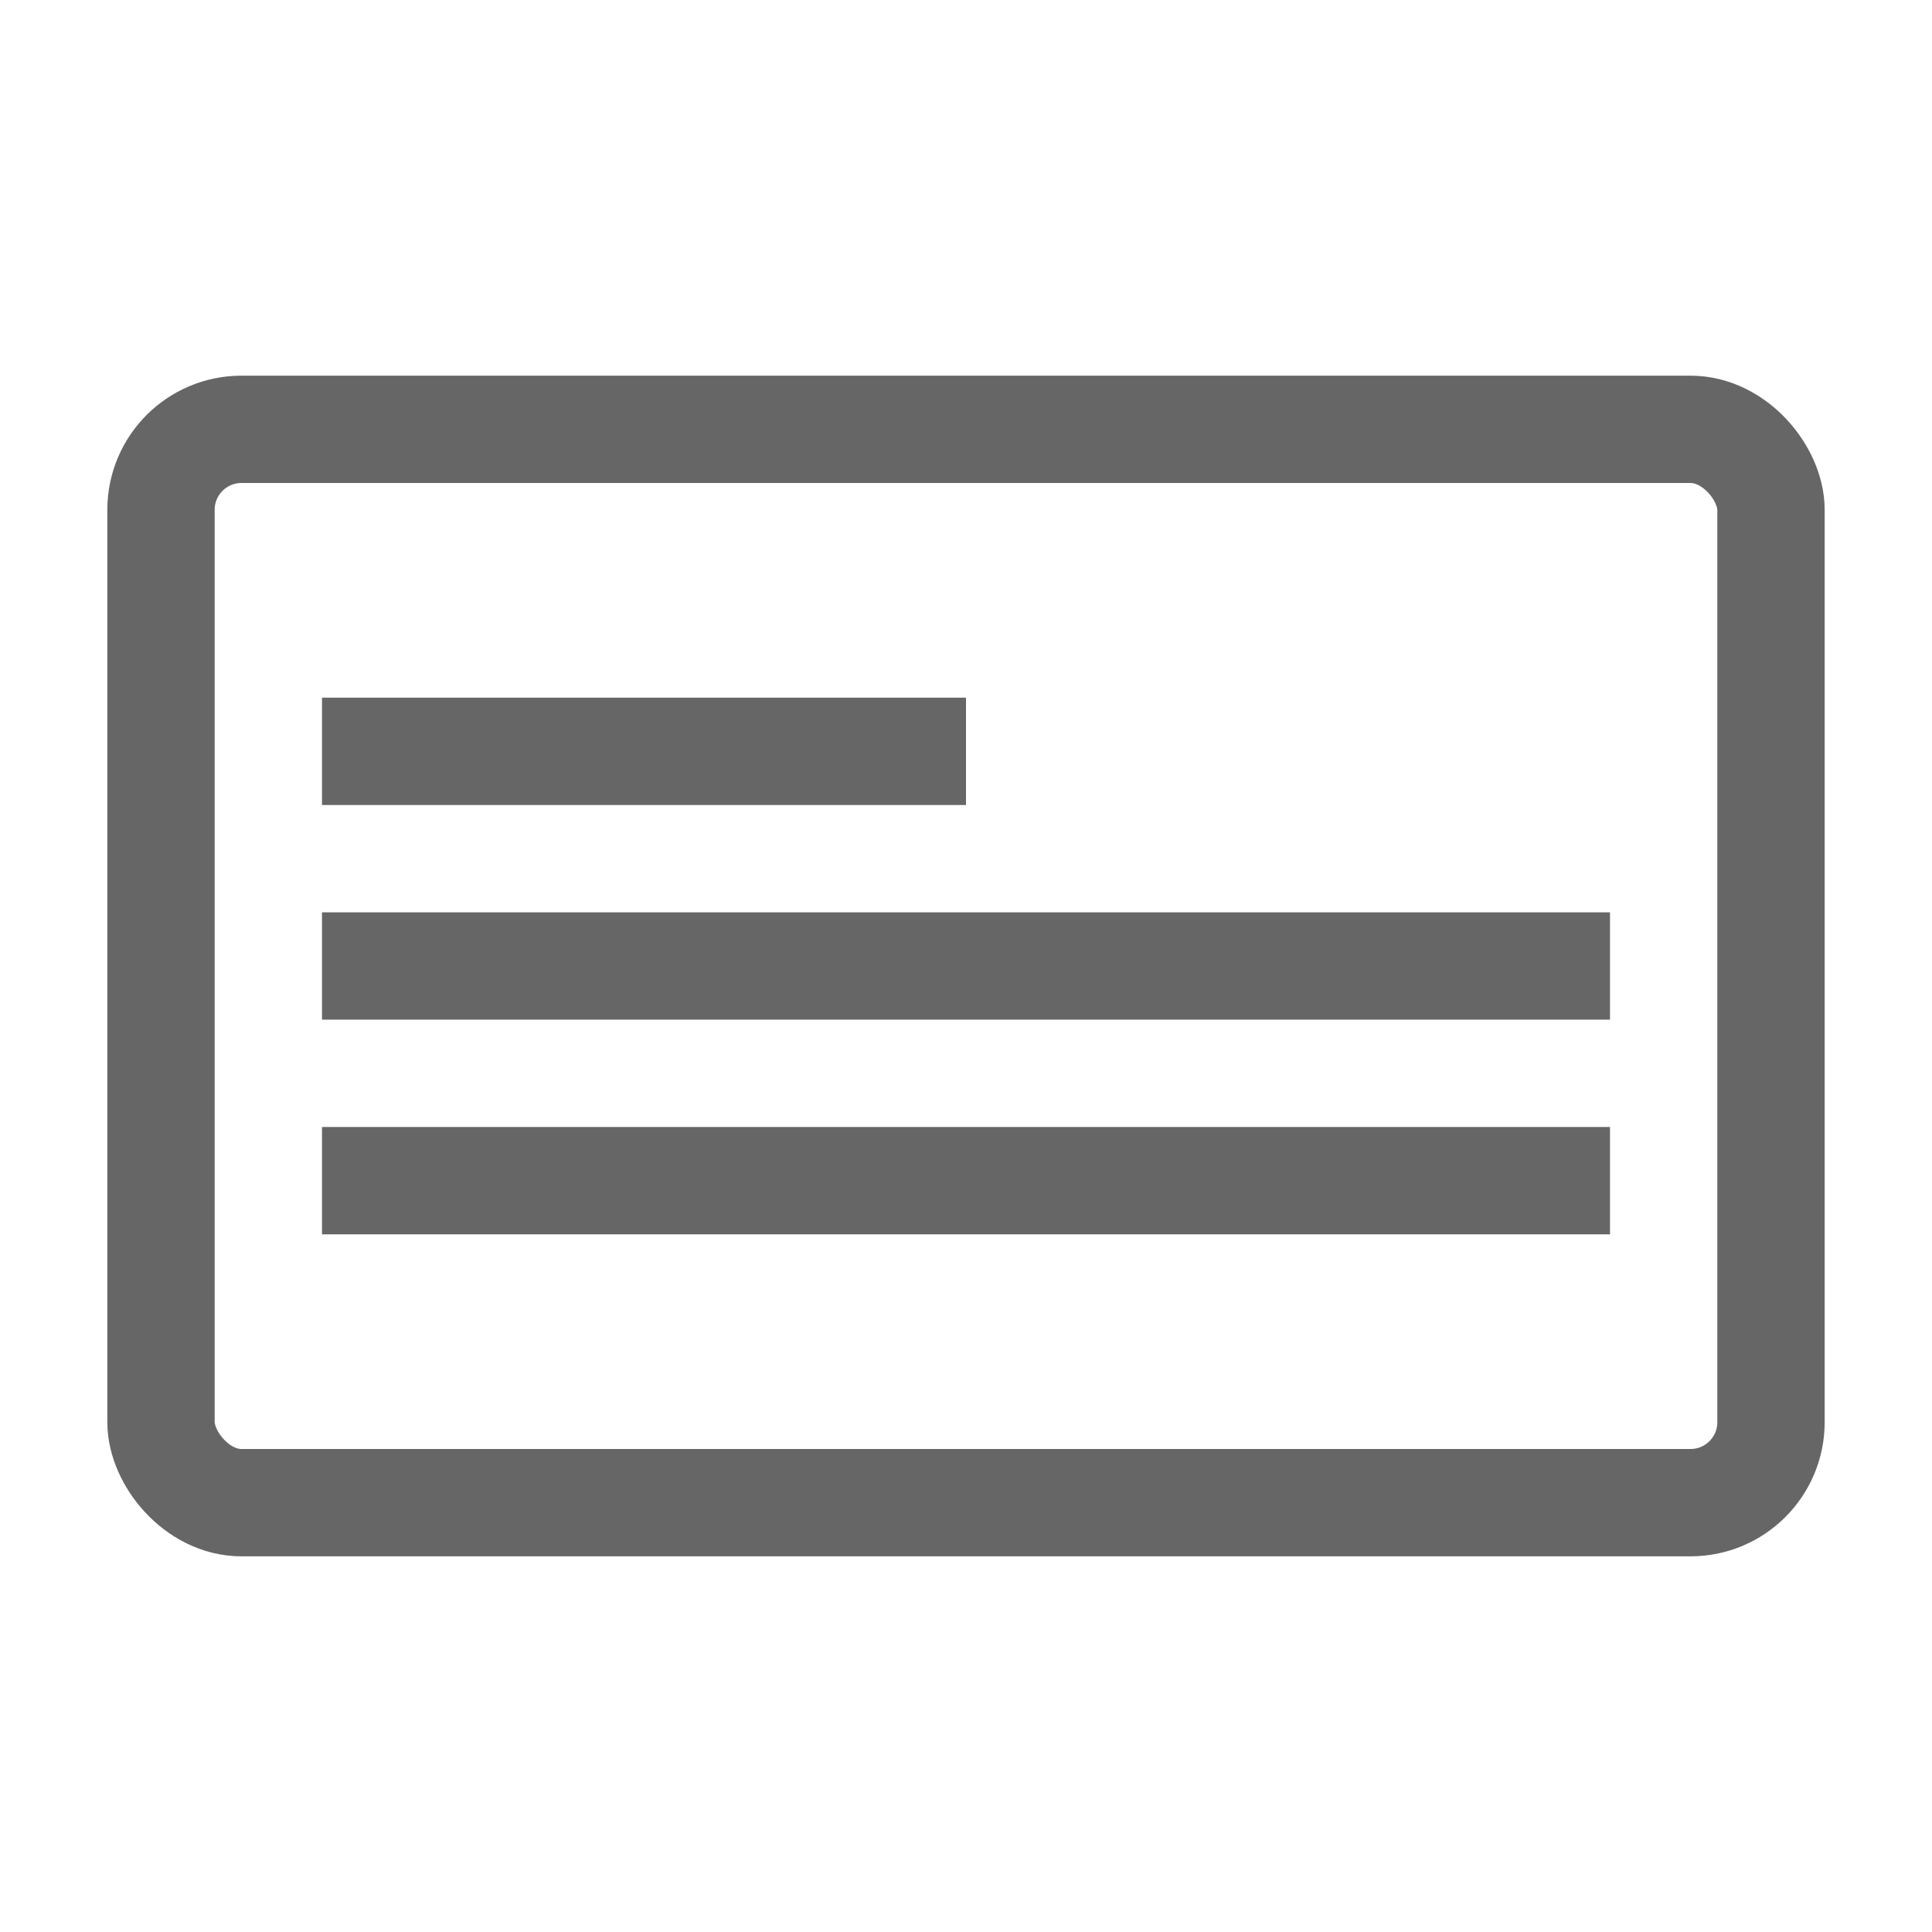 <?xml version="1.0" encoding="UTF-8" standalone="no"?>
<svg width="36px" height="36px" viewBox="0 0 36 36" version="1.1" xmlns="http://www.w3.org/2000/svg" xmlns:xlink="http://www.w3.org/1999/xlink" xmlns:sketch="http://www.bohemiancoding.com/sketch/ns">
    <!-- Generator: Sketch 3.3.2 (12043) - http://www.bohemiancoding.com/sketch -->
    <title>ico_m_mlab_scard</title>
    <desc>Created with Sketch.</desc>
    <defs></defs>
    <g id="ui-kit" stroke="none" stroke-width="1" fill="none" fill-rule="evenodd" sketch:type="MSPage">
        <g id="ui_webkit" sketch:type="MSArtboardGroup" transform="translate(-704, -592)">
            <g id="ico_m_mlab_scard" sketch:type="MSLayerGroup" transform="translate(704, 592)">
                <rect id="bounds-2" sketch:type="MSShapeGroup" x="0" y="0" width="36" height="36"></rect>
                <g id="Group" transform="translate(3, 8)" sketch:type="MSShapeGroup">
                    <rect id="Rectangle-1258-Copy-3" stroke-opacity="0.6" stroke="#000000" stroke-width="2" x="0" y="0" width="30" height="20" rx="1.5"></rect>
                    <rect id="Rectangle-1252" fill-opacity="0.6" fill="#000000" x="3" y="5" width="12" height="2"></rect>
                    <rect id="Rectangle-1252-Copy-2" fill-opacity="0.6" fill="#000000" x="3" y="9" width="24" height="2"></rect>
                    <rect id="Rectangle-1252-Copy-3" fill-opacity="0.6" fill="#000000" x="3" y="13" width="24" height="2"></rect>
                </g>
            </g>
        </g>
    </g>
</svg>